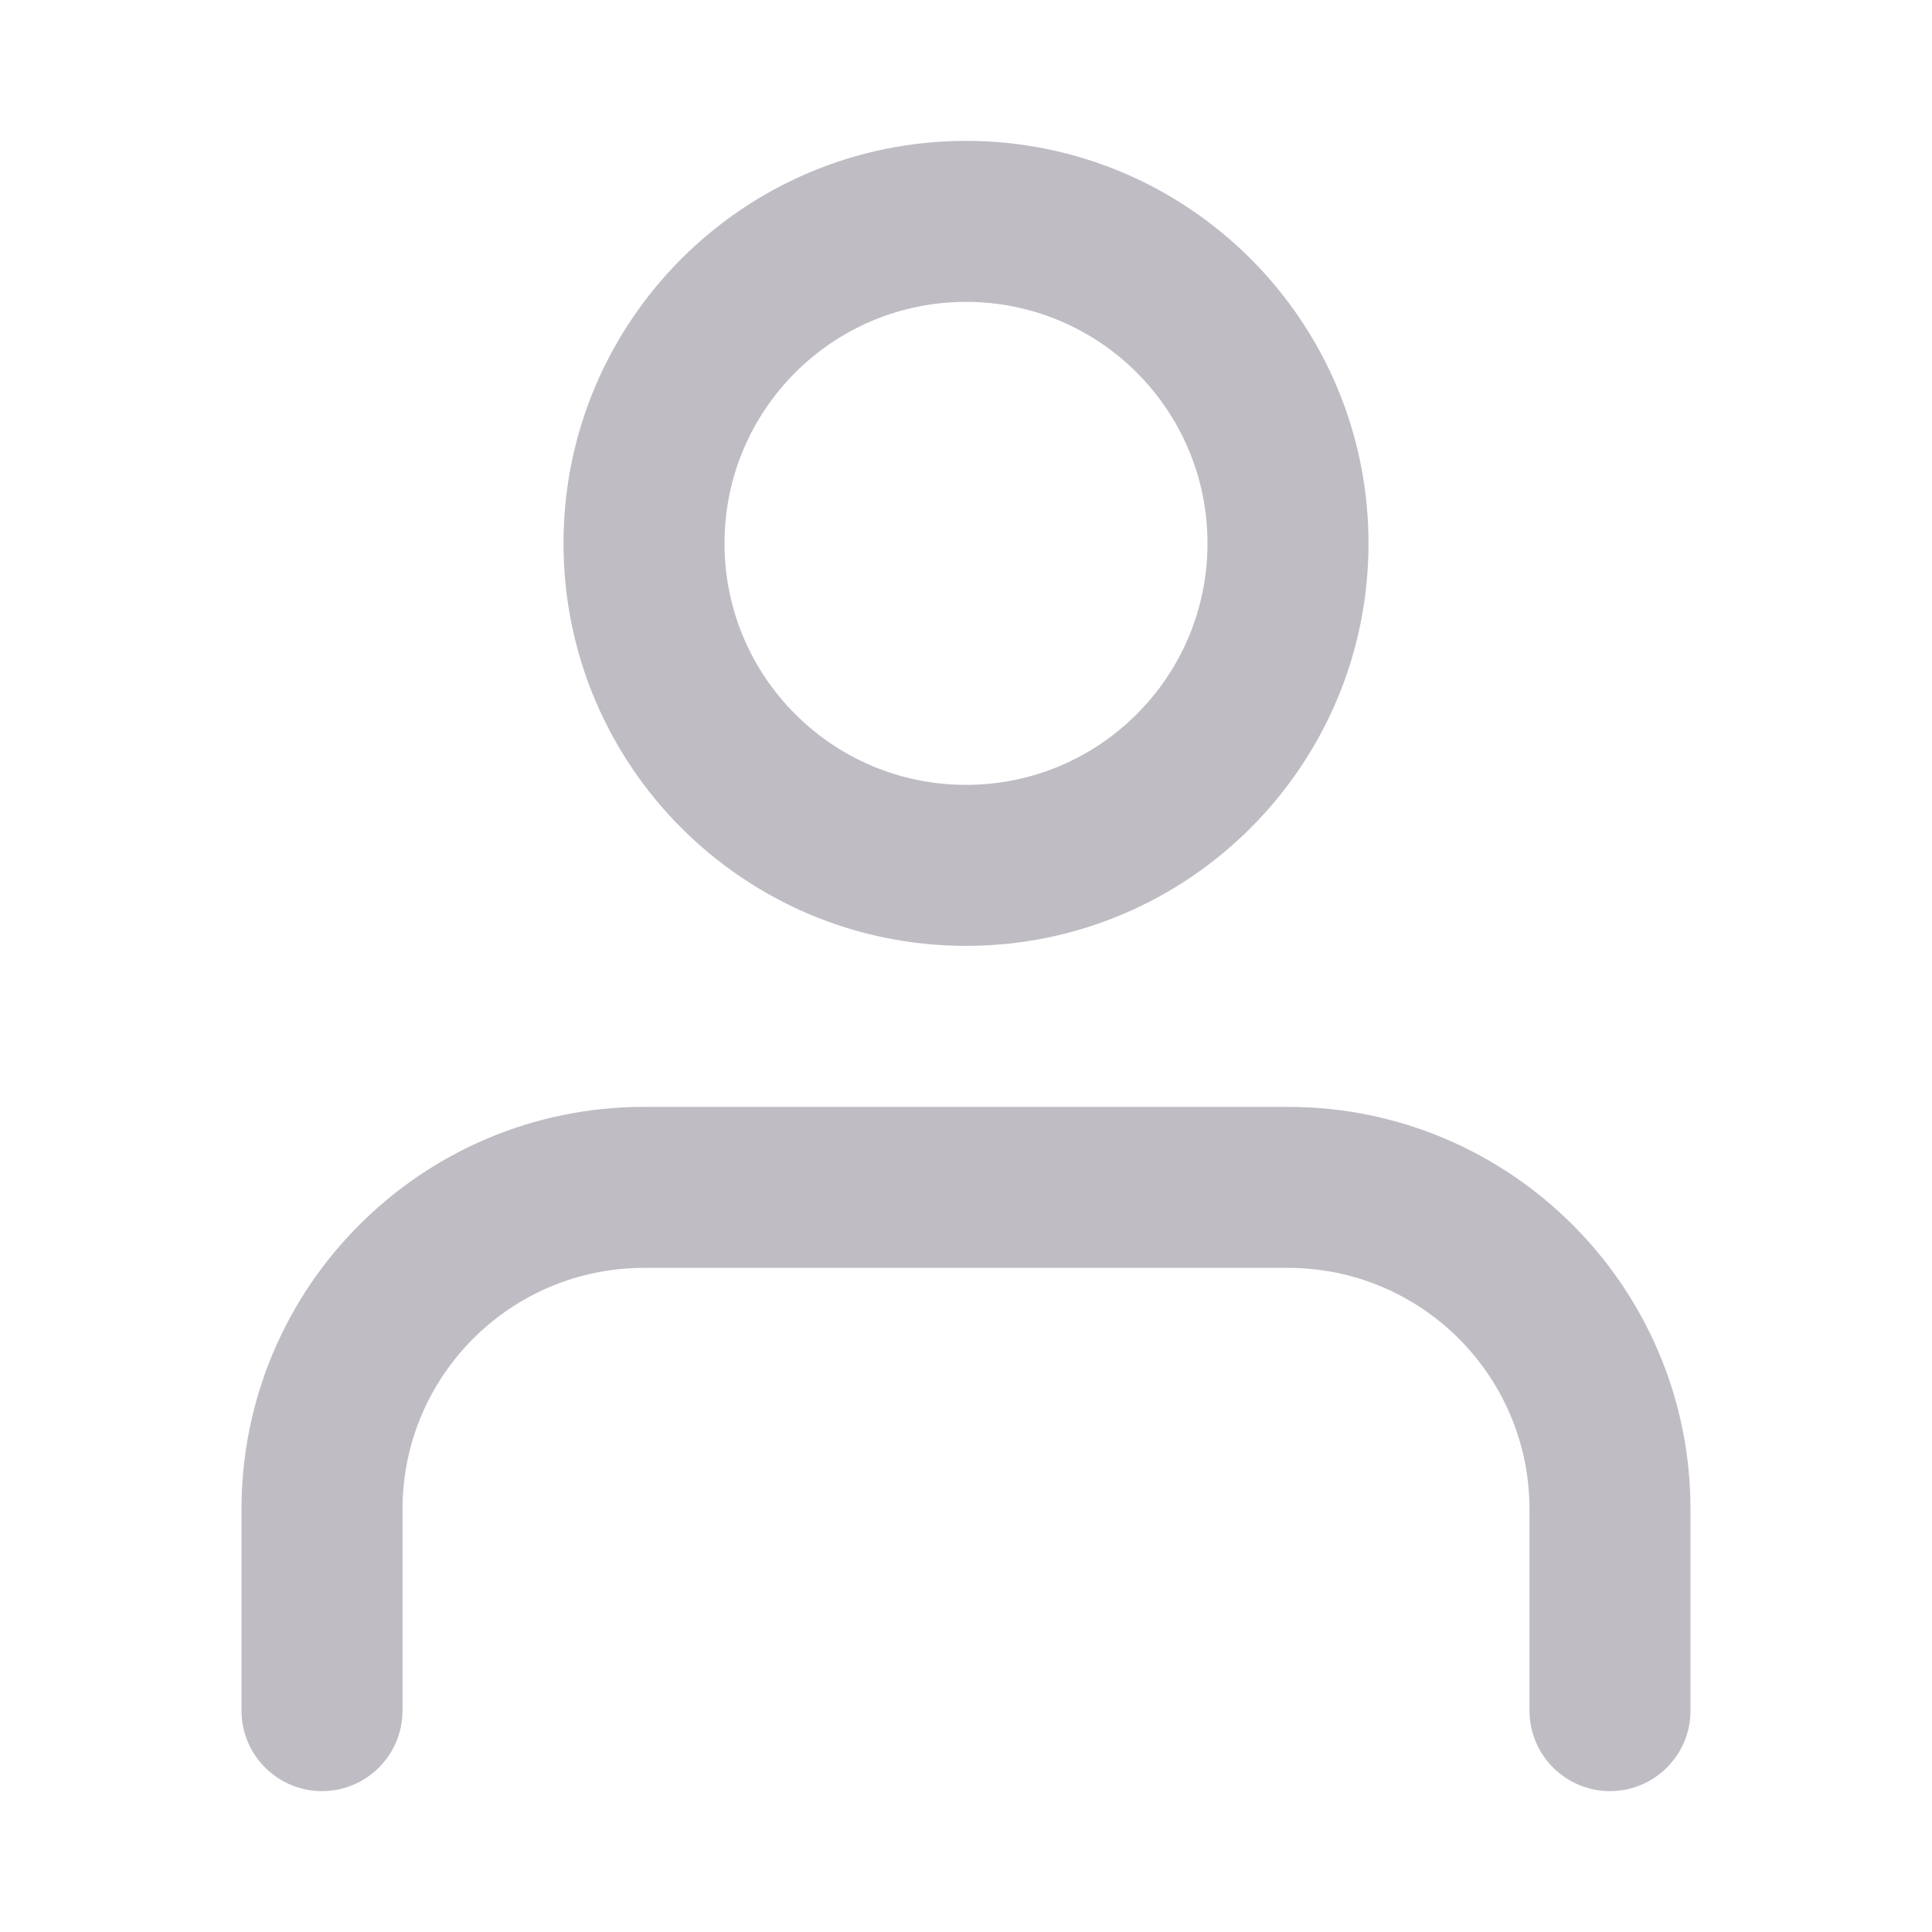<svg width="24" height="24" viewBox="0 0 24 24" fill="none" xmlns="http://www.w3.org/2000/svg">
<path fill-rule="evenodd" clip-rule="evenodd" d="M15 6.75C15 8.407 13.657 9.75 12 9.75C10.343 9.75 9 8.407 9 6.75C9 5.093 10.343 3.75 12 3.75C13.657 3.75 15 5.093 15 6.75ZM17 6.75C17 9.511 14.761 11.75 12 11.75C9.239 11.75 7 9.511 7 6.75C7 3.989 9.239 1.75 12 1.75C14.761 1.75 17 3.989 17 6.75ZM5 18.75C5 17.093 6.343 15.75 8 15.75H16C17.657 15.75 19 17.093 19 18.75V21.25C19 21.802 19.448 22.25 20 22.25C20.552 22.25 21 21.802 21 21.25V18.75C21 15.989 18.761 13.75 16 13.75H8C5.239 13.75 3 15.989 3 18.75V21.25C3 21.802 3.448 22.25 4 22.25C4.552 22.25 5 21.802 5 21.25V18.75Z" fill="#BFBCC3"/>
</svg>
